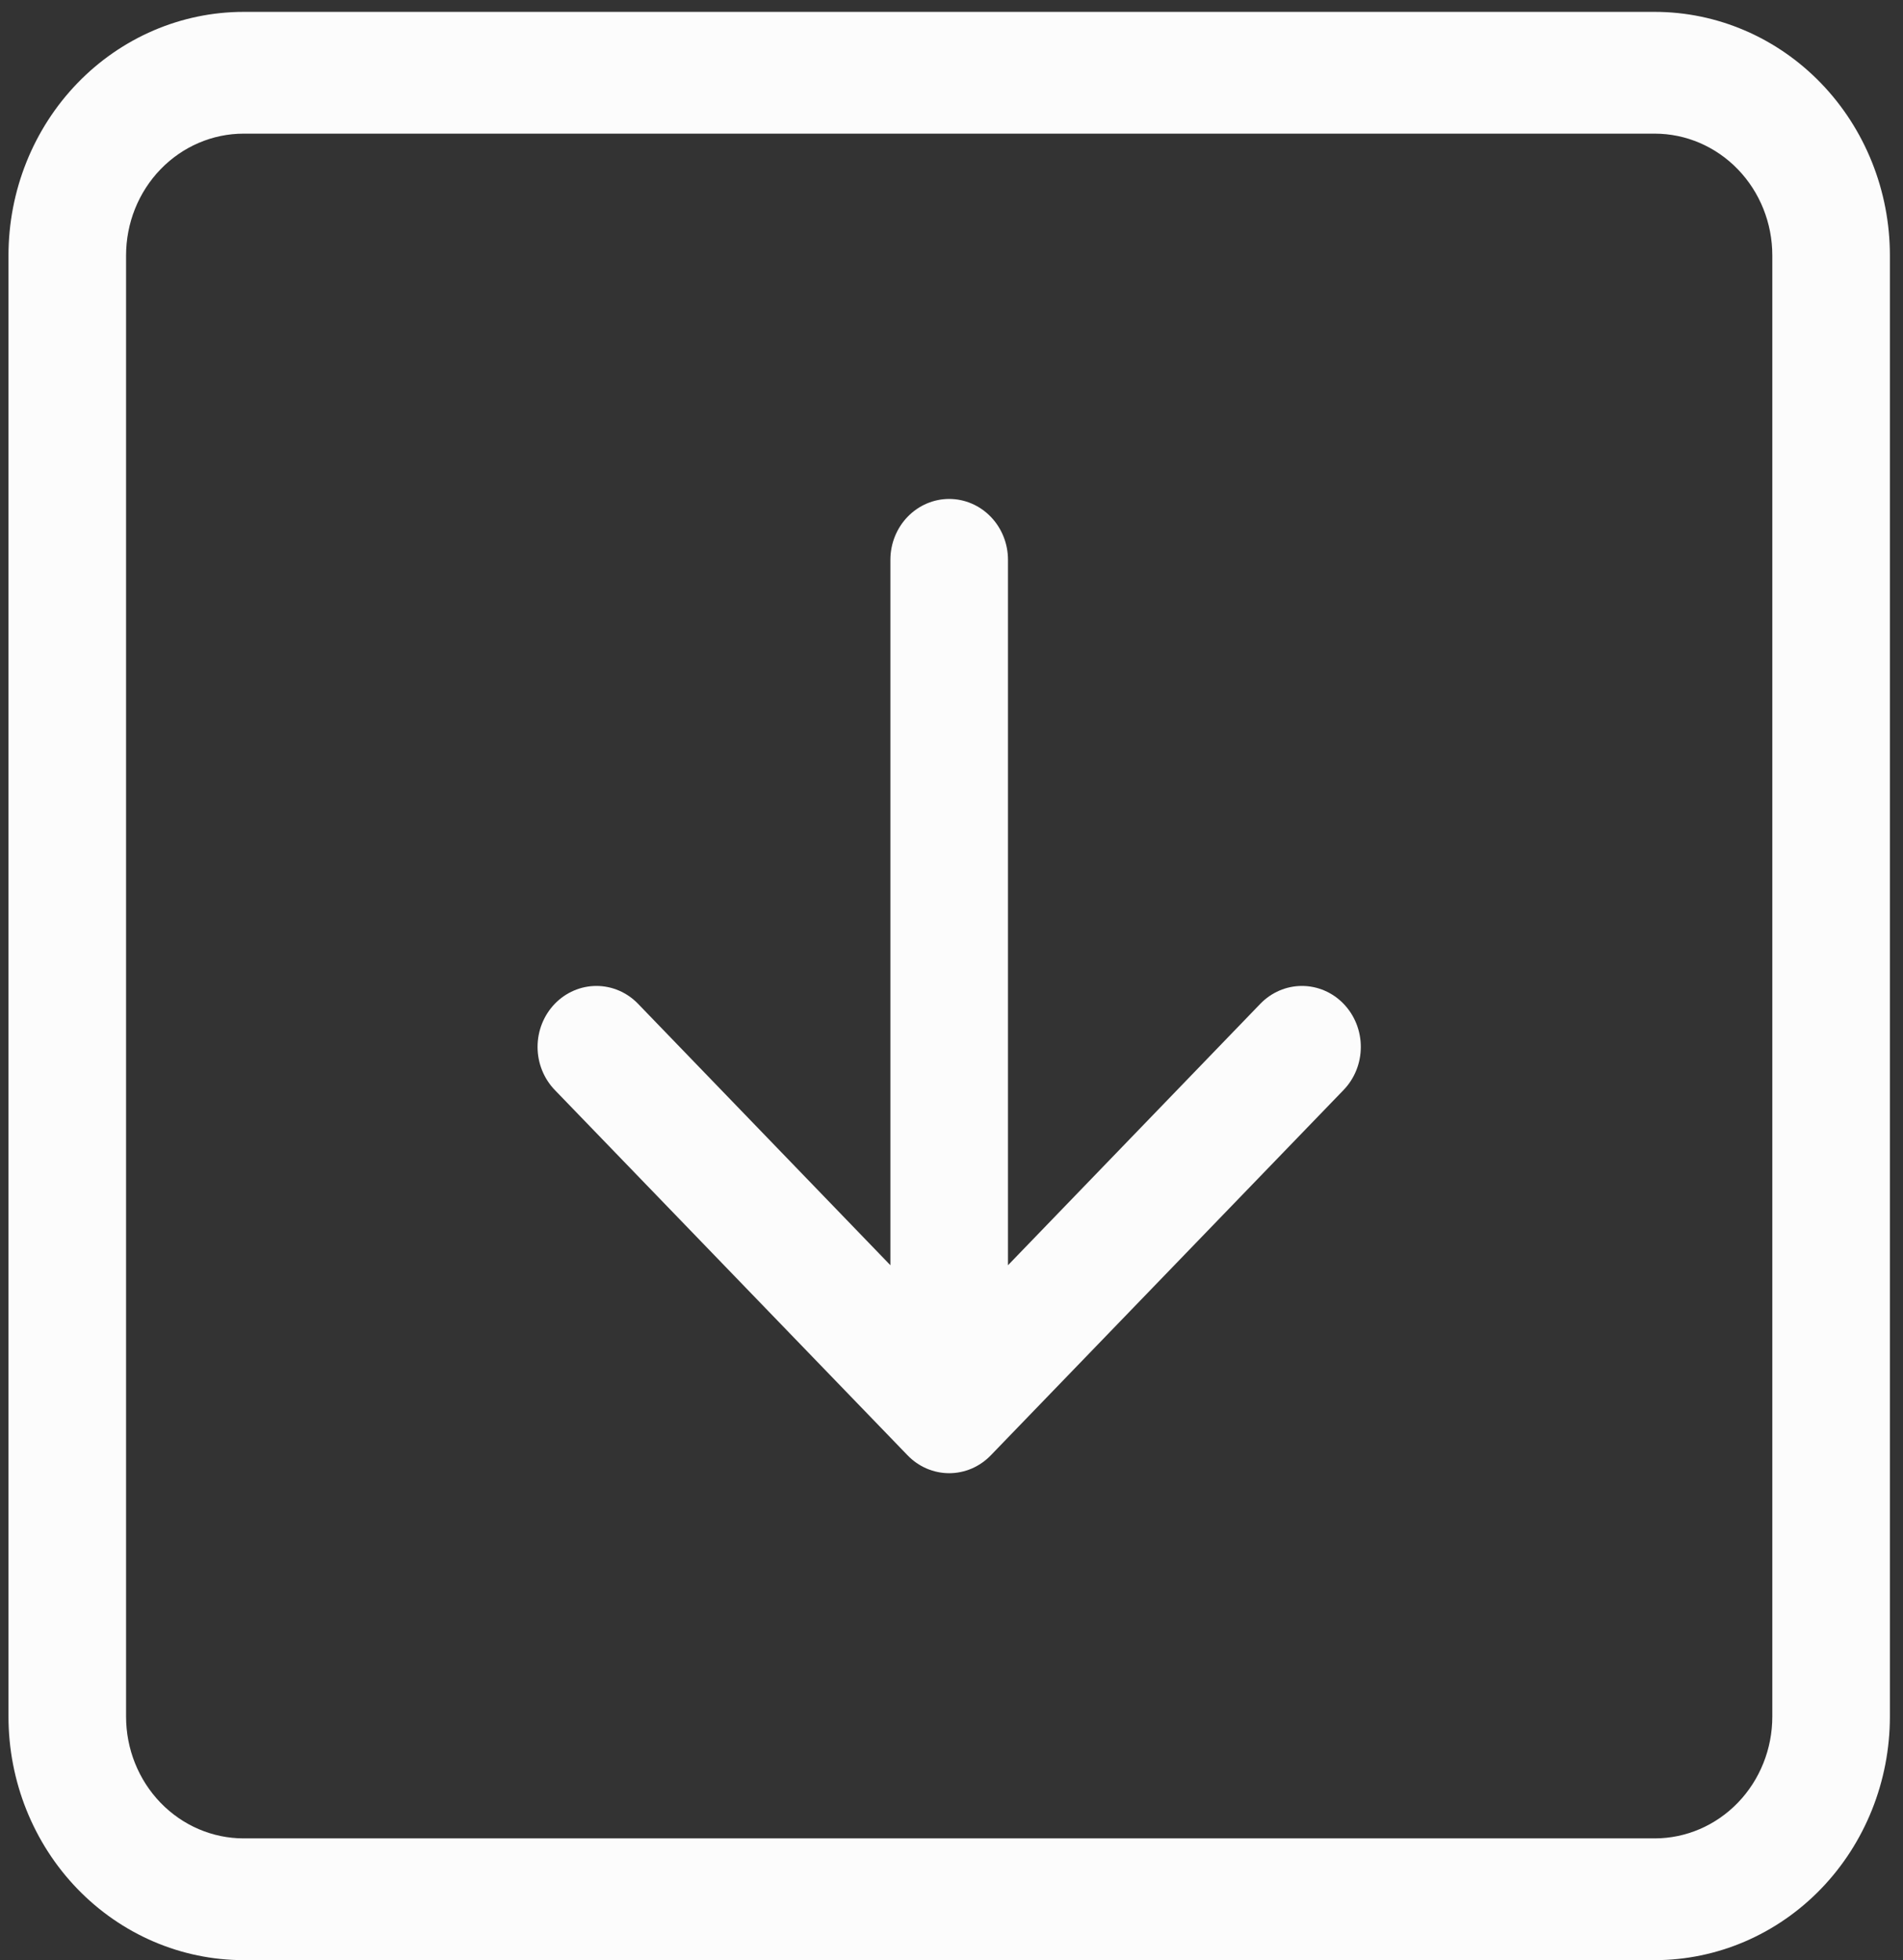 <svg width="133" height="137" viewBox="0 0 133 137" fill="none" xmlns="http://www.w3.org/2000/svg">
<rect x="0" y="0" width="133" height="137" fill="#333333" stroke="none"/>
<path fill-rule="evenodd" clip-rule="evenodd" d="M123.866 17.852C123.866 15.594 123 13.43 121.458 11.834C119.917 10.238 117.827 9.341 115.647 9.341H17.03C14.85 9.341 12.76 10.238 11.219 11.834C9.677 13.43 8.811 15.594 8.811 17.852V119.979C8.811 122.236 9.677 124.401 11.219 125.997C12.76 127.593 14.85 128.49 17.03 128.49H115.647C117.827 128.49 119.917 127.593 121.458 125.997C123 124.401 123.866 122.236 123.866 119.979V17.852ZM0.593 17.852C0.593 13.337 2.325 9.008 5.407 5.816C8.49 2.624 12.67 0.83 17.03 0.83L115.647 0.83C120.007 0.83 124.187 2.624 127.27 5.816C130.352 9.008 132.084 13.337 132.084 17.852V119.979C132.084 124.493 130.352 128.823 127.27 132.015C124.187 135.207 120.007 137 115.647 137H17.03C12.67 137 8.49 135.207 5.407 132.015C2.325 128.823 0.593 124.493 0.593 119.979V17.852ZM70.448 39.128C70.448 38 70.015 36.917 69.244 36.119C68.473 35.321 67.428 34.873 66.338 34.873C65.249 34.873 64.204 35.321 63.433 36.119C62.662 36.917 62.229 38 62.229 39.128V88.43L44.593 70.158C43.822 69.359 42.775 68.91 41.684 68.91C40.593 68.91 39.546 69.359 38.775 70.158C38.003 70.957 37.57 72.041 37.57 73.171C37.57 74.301 38.003 75.384 38.775 76.183L63.429 101.715C63.811 102.112 64.264 102.426 64.764 102.641C65.263 102.855 65.798 102.966 66.338 102.966C66.879 102.966 67.414 102.855 67.913 102.641C68.412 102.426 68.866 102.112 69.248 101.715L93.902 76.183C94.674 75.384 95.107 74.301 95.107 73.171C95.107 72.041 94.674 70.957 93.902 70.158C93.131 69.359 92.084 68.91 90.993 68.91C89.902 68.91 88.855 69.359 88.084 70.158L70.448 88.43V39.128Z" fill="#FCFCFC"/>
</svg>
